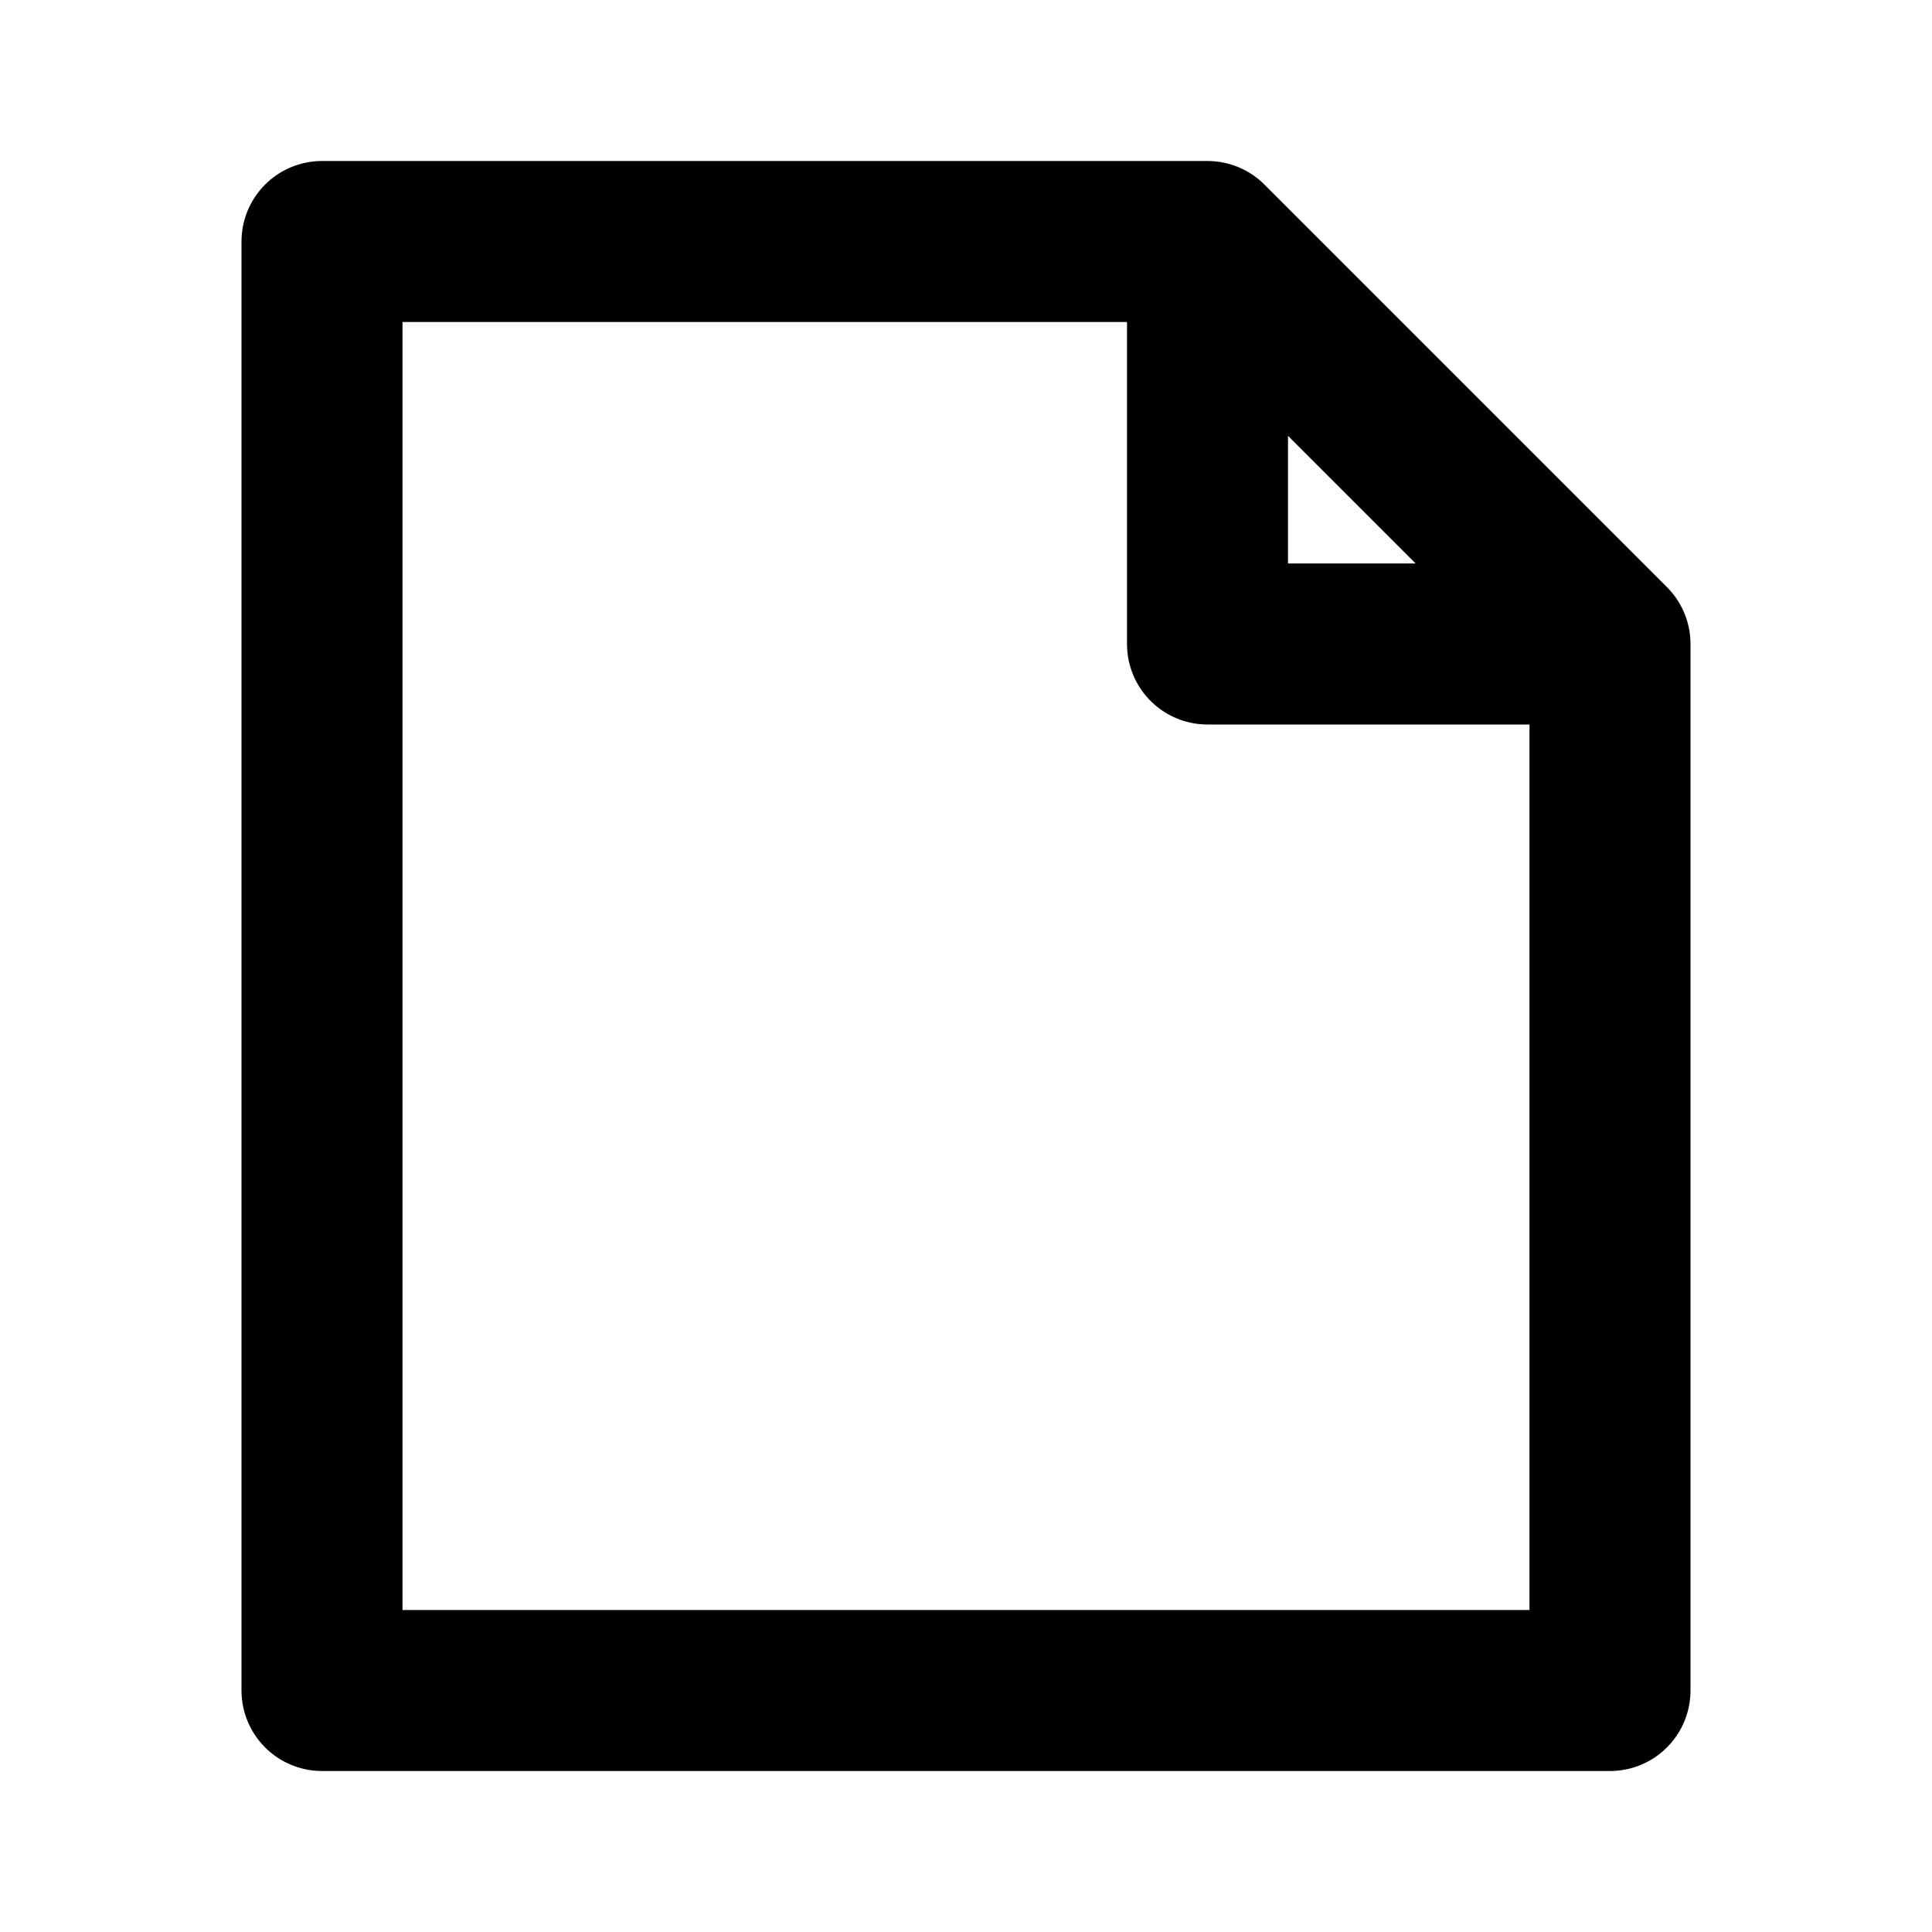 <svg xmlns="http://www.w3.org/2000/svg" fill="none" viewBox="0 0 24 24" stroke="currentColor"><path stroke-linecap="round" stroke-linejoin="round" stroke-width="2" d="M20 8v13H4V3h11m5 5l-5-5m5 5h-5V3"/></svg>